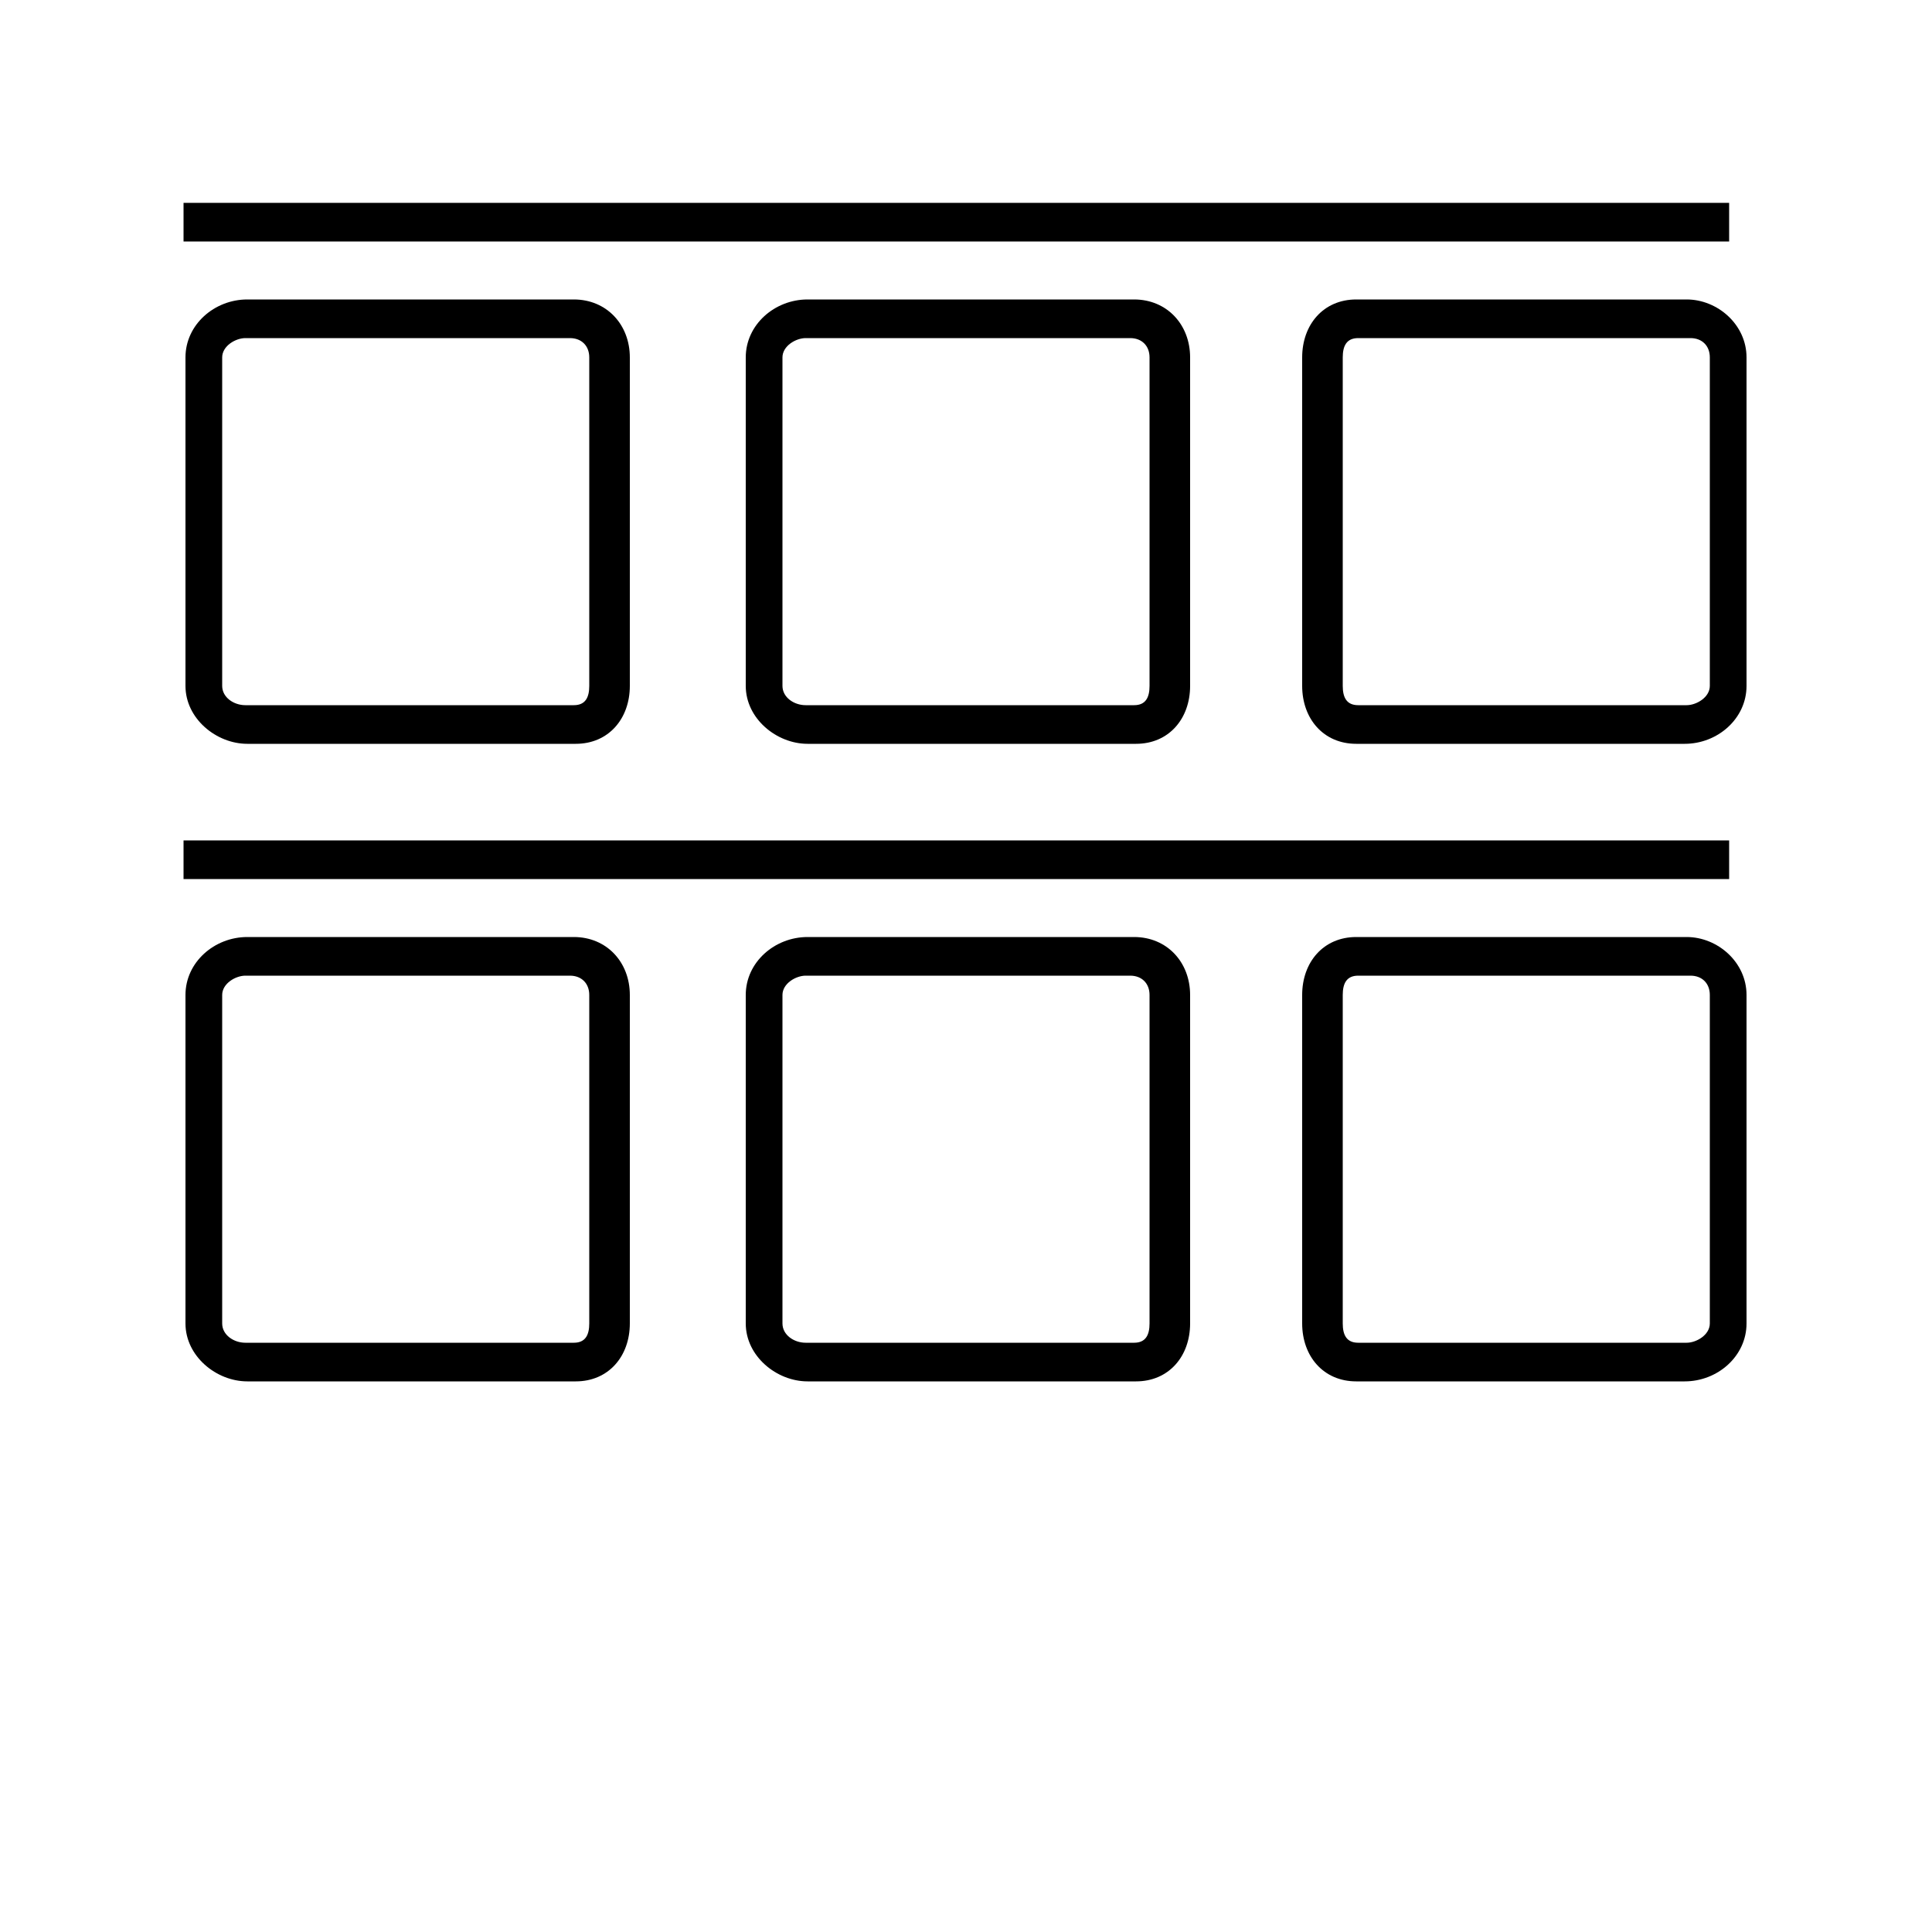 <?xml version="1.0" encoding="utf-8"?>
<!-- Generator: Adobe Illustrator 16.0.0, SVG Export Plug-In . SVG Version: 6.00 Build 0)  -->
<!DOCTYPE svg PUBLIC "-//W3C//DTD SVG 1.1//EN" "http://www.w3.org/Graphics/SVG/1.1/DTD/svg11.dtd">
<svg version="1.1" id="Layer_1" xmlns="http://www.w3.org/2000/svg" xmlns:xlink="http://www.w3.org/1999/xlink" x="0px" y="0px"
	 width="100px" height="100px" viewBox="0 0 100 100" style="enable-background:new 0 0 100 100;" xml:space="preserve">
<rect x="9.5" y="10.5" width="80" height="2"/>
<path d="M29.5,17.5c0.6,0,1,0.4,1,1v17c0,0.6-0.2,1-0.8,1h-17c-0.6,0-1.2-0.4-1.2-1v-17c0-0.6,0.7-1,1.2-1H29.5 M29.8,15.5h-17
	c-1.7,0-3.2,1.3-3.2,3v17c0,1.7,1.6,3,3.2,3h17c1.7,0,2.8-1.3,2.8-3v-17c0-1.7-1.2-3-2.9-3H29.8z"/>
<path d="M87.5,17.5c0.6,0,1,0.4,1,1v17c0,0.6-0.7,1-1.2,1h-17c-0.6,0-0.8-0.4-0.8-1v-17c0-0.6,0.2-1,0.8-1H87.5 M87.2,15.5h-17
	c-1.7,0-2.8,1.3-2.8,3v17c0,1.7,1.1,3,2.8,3h17c1.7,0,3.2-1.3,3.2-3v-17c0-1.7-1.5-3-3.1-3H87.2z"/>
<path d="M58.5,17.5c0.6,0,1,0.4,1,1v17c0,0.6-0.2,1-0.8,1h-17c-0.6,0-1.2-0.4-1.2-1v-17c0-0.6,0.7-1,1.2-1H58.5 M58.8,15.5h-17
	c-1.7,0-3.2,1.3-3.2,3v17c0,1.7,1.6,3,3.2,3h17c1.7,0,2.8-1.3,2.8-3v-17c0-1.7-1.2-3-2.9-3H58.8z"/>
<rect x="9.5" y="43.5" width="80" height="2"/>
<path d="M29.5,50.5c0.6,0,1,0.4,1,1v17c0,0.6-0.2,1-0.8,1h-17c-0.6,0-1.2-0.4-1.2-1v-17c0-0.6,0.7-1,1.2-1H29.5 M29.8,48.5h-17
	c-1.7,0-3.2,1.3-3.2,3v17c0,1.7,1.6,3,3.2,3h17c1.7,0,2.8-1.3,2.8-3v-17c0-1.7-1.2-3-2.9-3H29.8z"/>
<path d="M87.5,50.5c0.6,0,1,0.4,1,1v17c0,0.6-0.7,1-1.2,1h-17c-0.6,0-0.8-0.4-0.8-1v-17c0-0.6,0.2-1,0.8-1H87.5 M87.2,48.5h-17
	c-1.7,0-2.8,1.3-2.8,3v17c0,1.7,1.1,3,2.8,3h17c1.7,0,3.2-1.3,3.2-3v-17c0-1.7-1.5-3-3.1-3H87.2z"/>
<path d="M58.5,50.5c0.6,0,1,0.4,1,1v17c0,0.6-0.2,1-0.8,1h-17c-0.6,0-1.2-0.4-1.2-1v-17c0-0.6,0.7-1,1.2-1H58.5 M58.8,48.5h-17
	c-1.7,0-3.2,1.3-3.2,3v17c0,1.7,1.6,3,3.2,3h17c1.7,0,2.8-1.3,2.8-3v-17c0-1.7-1.2-3-2.9-3H58.8z"/>
</svg>
